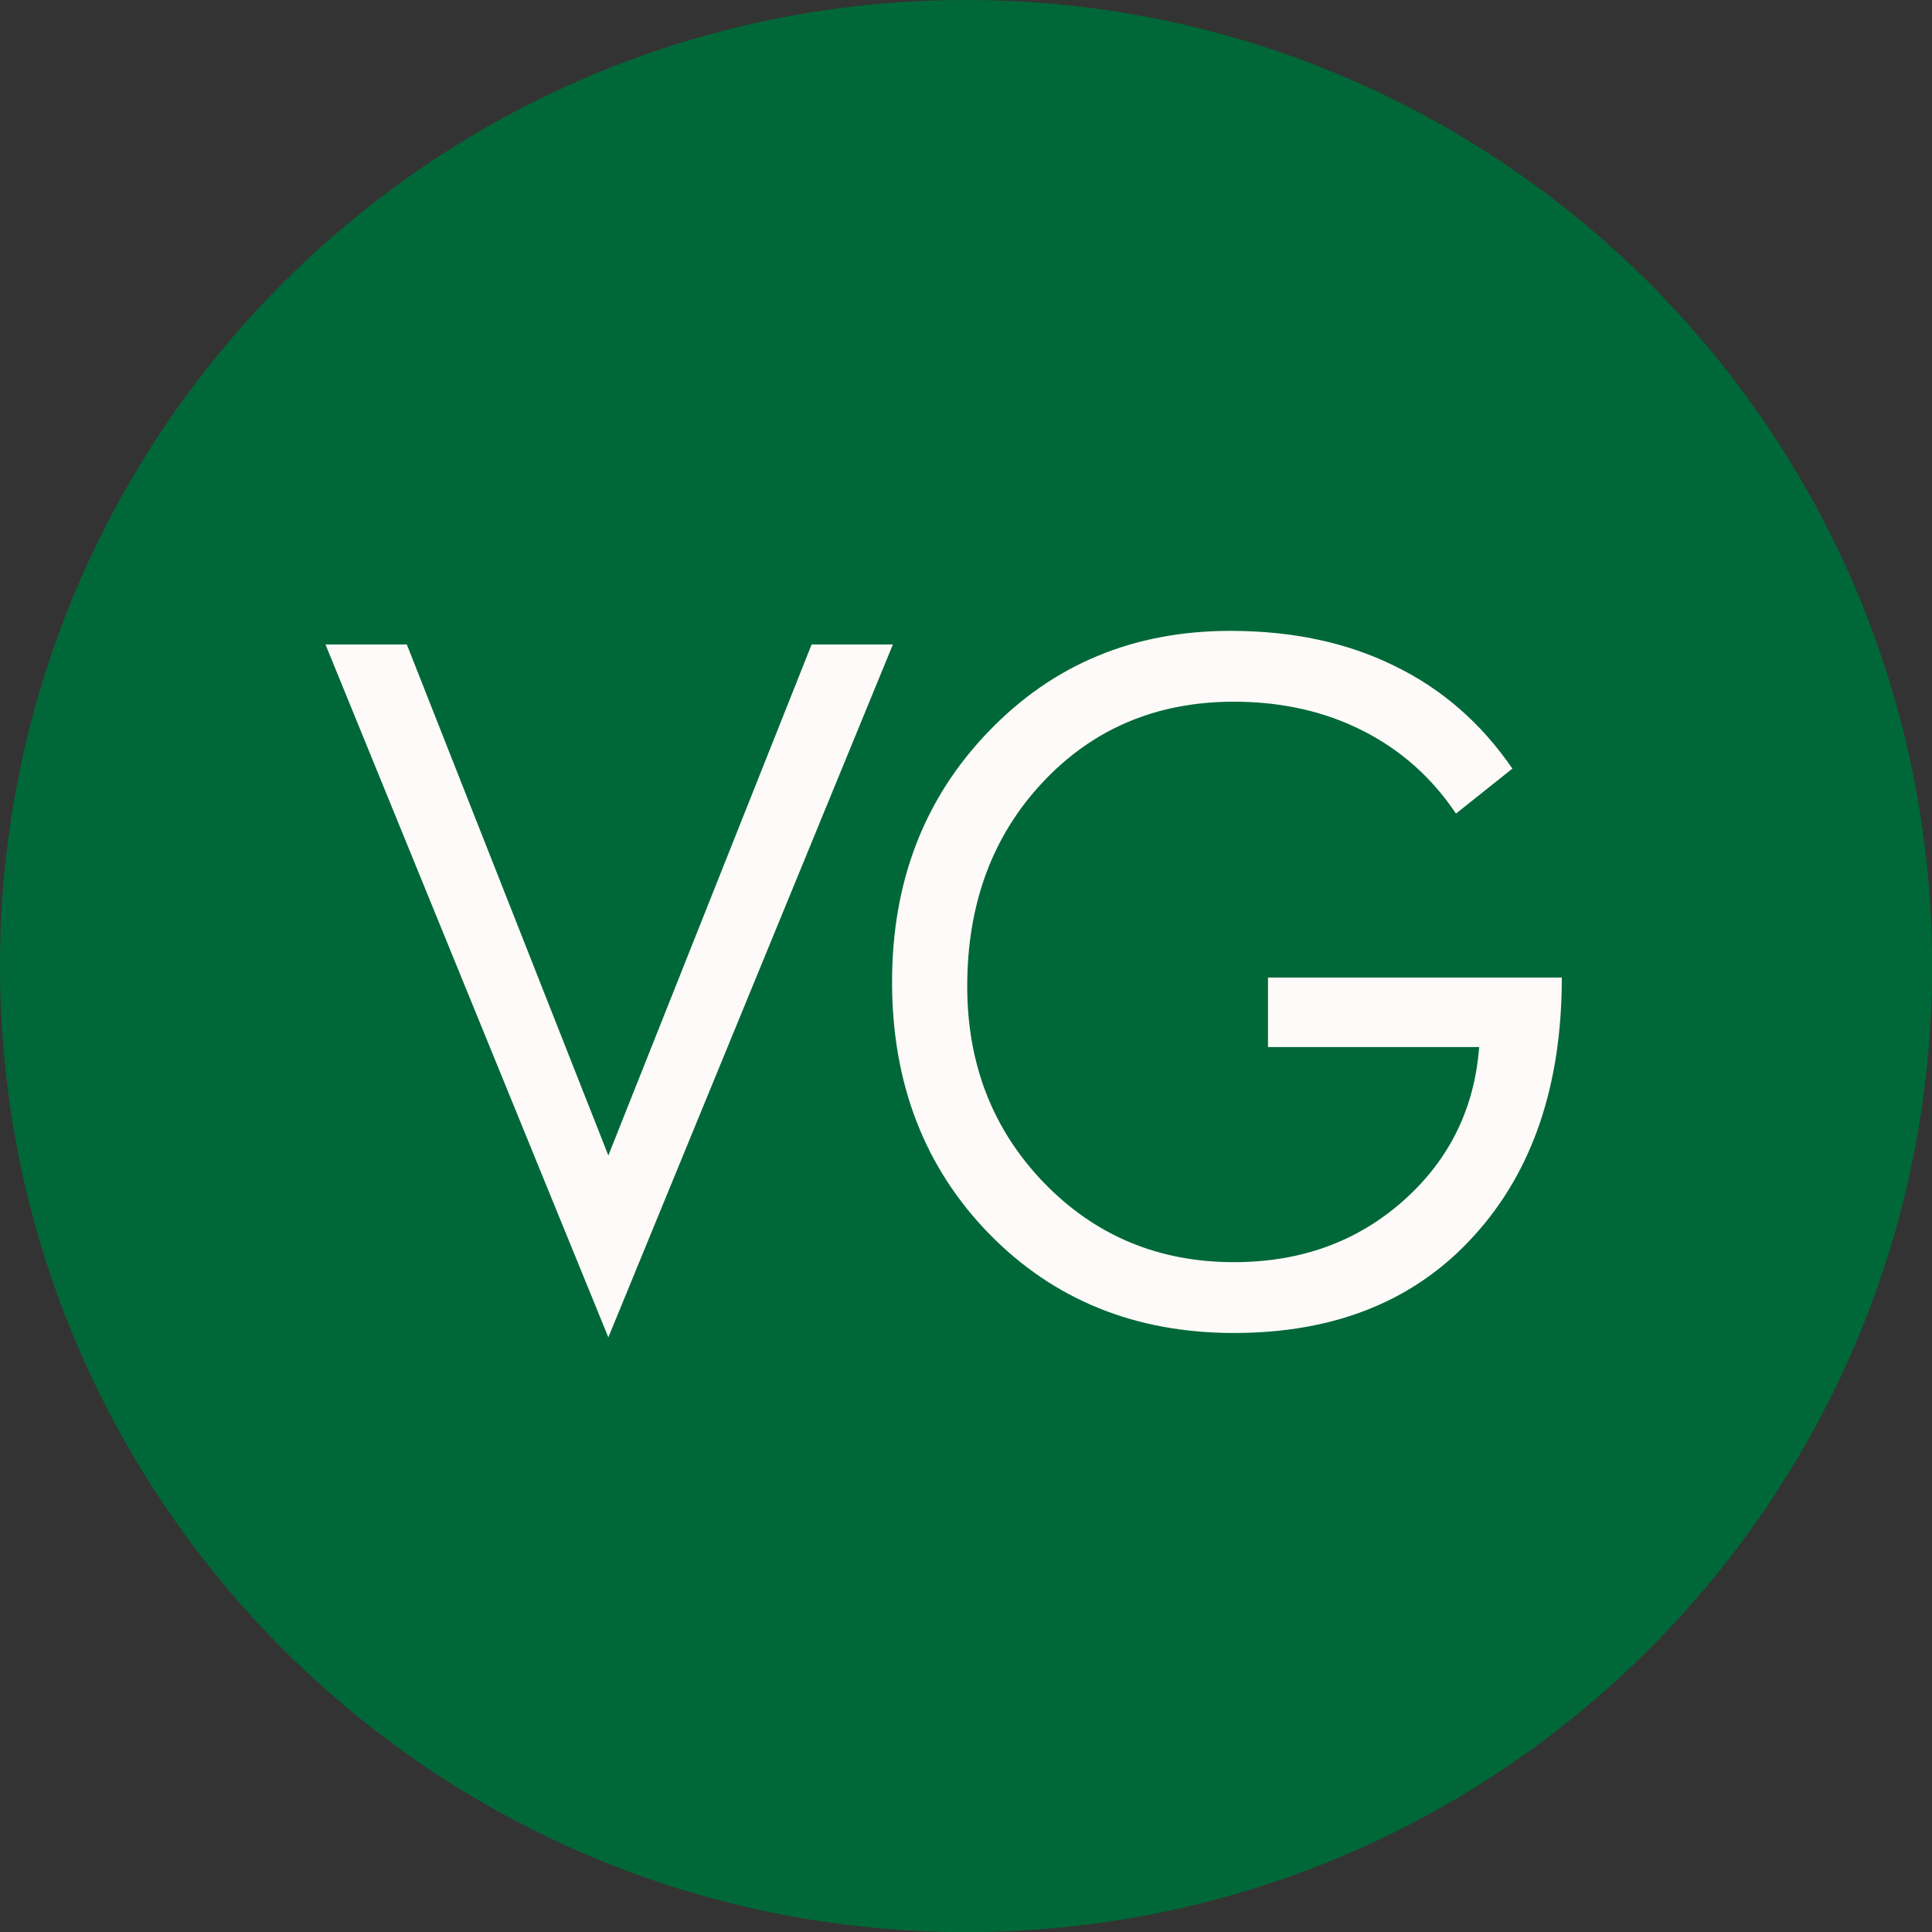 <svg width="41" height="41" viewBox="0 0 41 41" fill="none" xmlns="http://www.w3.org/2000/svg">
<rect x="0" y="0" width="41" height="41" fill="#333333" stroke="none"/>
<g clip-path="url(#clip0_111_59)">
<path d="M20.501 41.002C31.824 41.002 41.002 31.824 41.002 20.501C41.002 9.179 31.824 0 20.501 0C9.179 0 0 9.179 0 20.501C0 31.824 9.179 41.002 20.501 41.002Z" fill="#006838"/>
<path d="M18.949 13.676L12.91 28.38L6.907 13.676H8.633L12.91 24.521L17.224 13.676H18.949ZM33.144 20.745C33.144 23.04 32.519 24.87 31.27 26.237C30.026 27.604 28.332 28.288 26.186 28.288C24.095 28.288 22.363 27.586 20.99 26.182C19.617 24.771 18.931 22.99 18.931 20.838C18.931 18.71 19.614 16.938 20.981 15.522C22.348 14.099 24.058 13.388 26.111 13.388C27.429 13.388 28.588 13.636 29.59 14.13C30.599 14.619 31.433 15.346 32.095 16.311L30.898 17.266C30.385 16.499 29.723 15.912 28.913 15.503C28.103 15.095 27.194 14.891 26.186 14.891C24.547 14.891 23.192 15.463 22.122 16.607C21.058 17.745 20.526 19.186 20.526 20.931C20.526 22.582 21.067 23.971 22.15 25.096C23.238 26.222 24.584 26.785 26.186 26.785C27.602 26.785 28.799 26.352 29.776 25.486C30.753 24.62 31.291 23.531 31.39 22.22H26.909V20.745H33.144Z" fill="#FFFAFA"/>
</g>
<defs>
<clipPath id="clip0_111_59">
<rect width="41" height="41" fill="white"/>
</clipPath>
</defs>
</svg>
